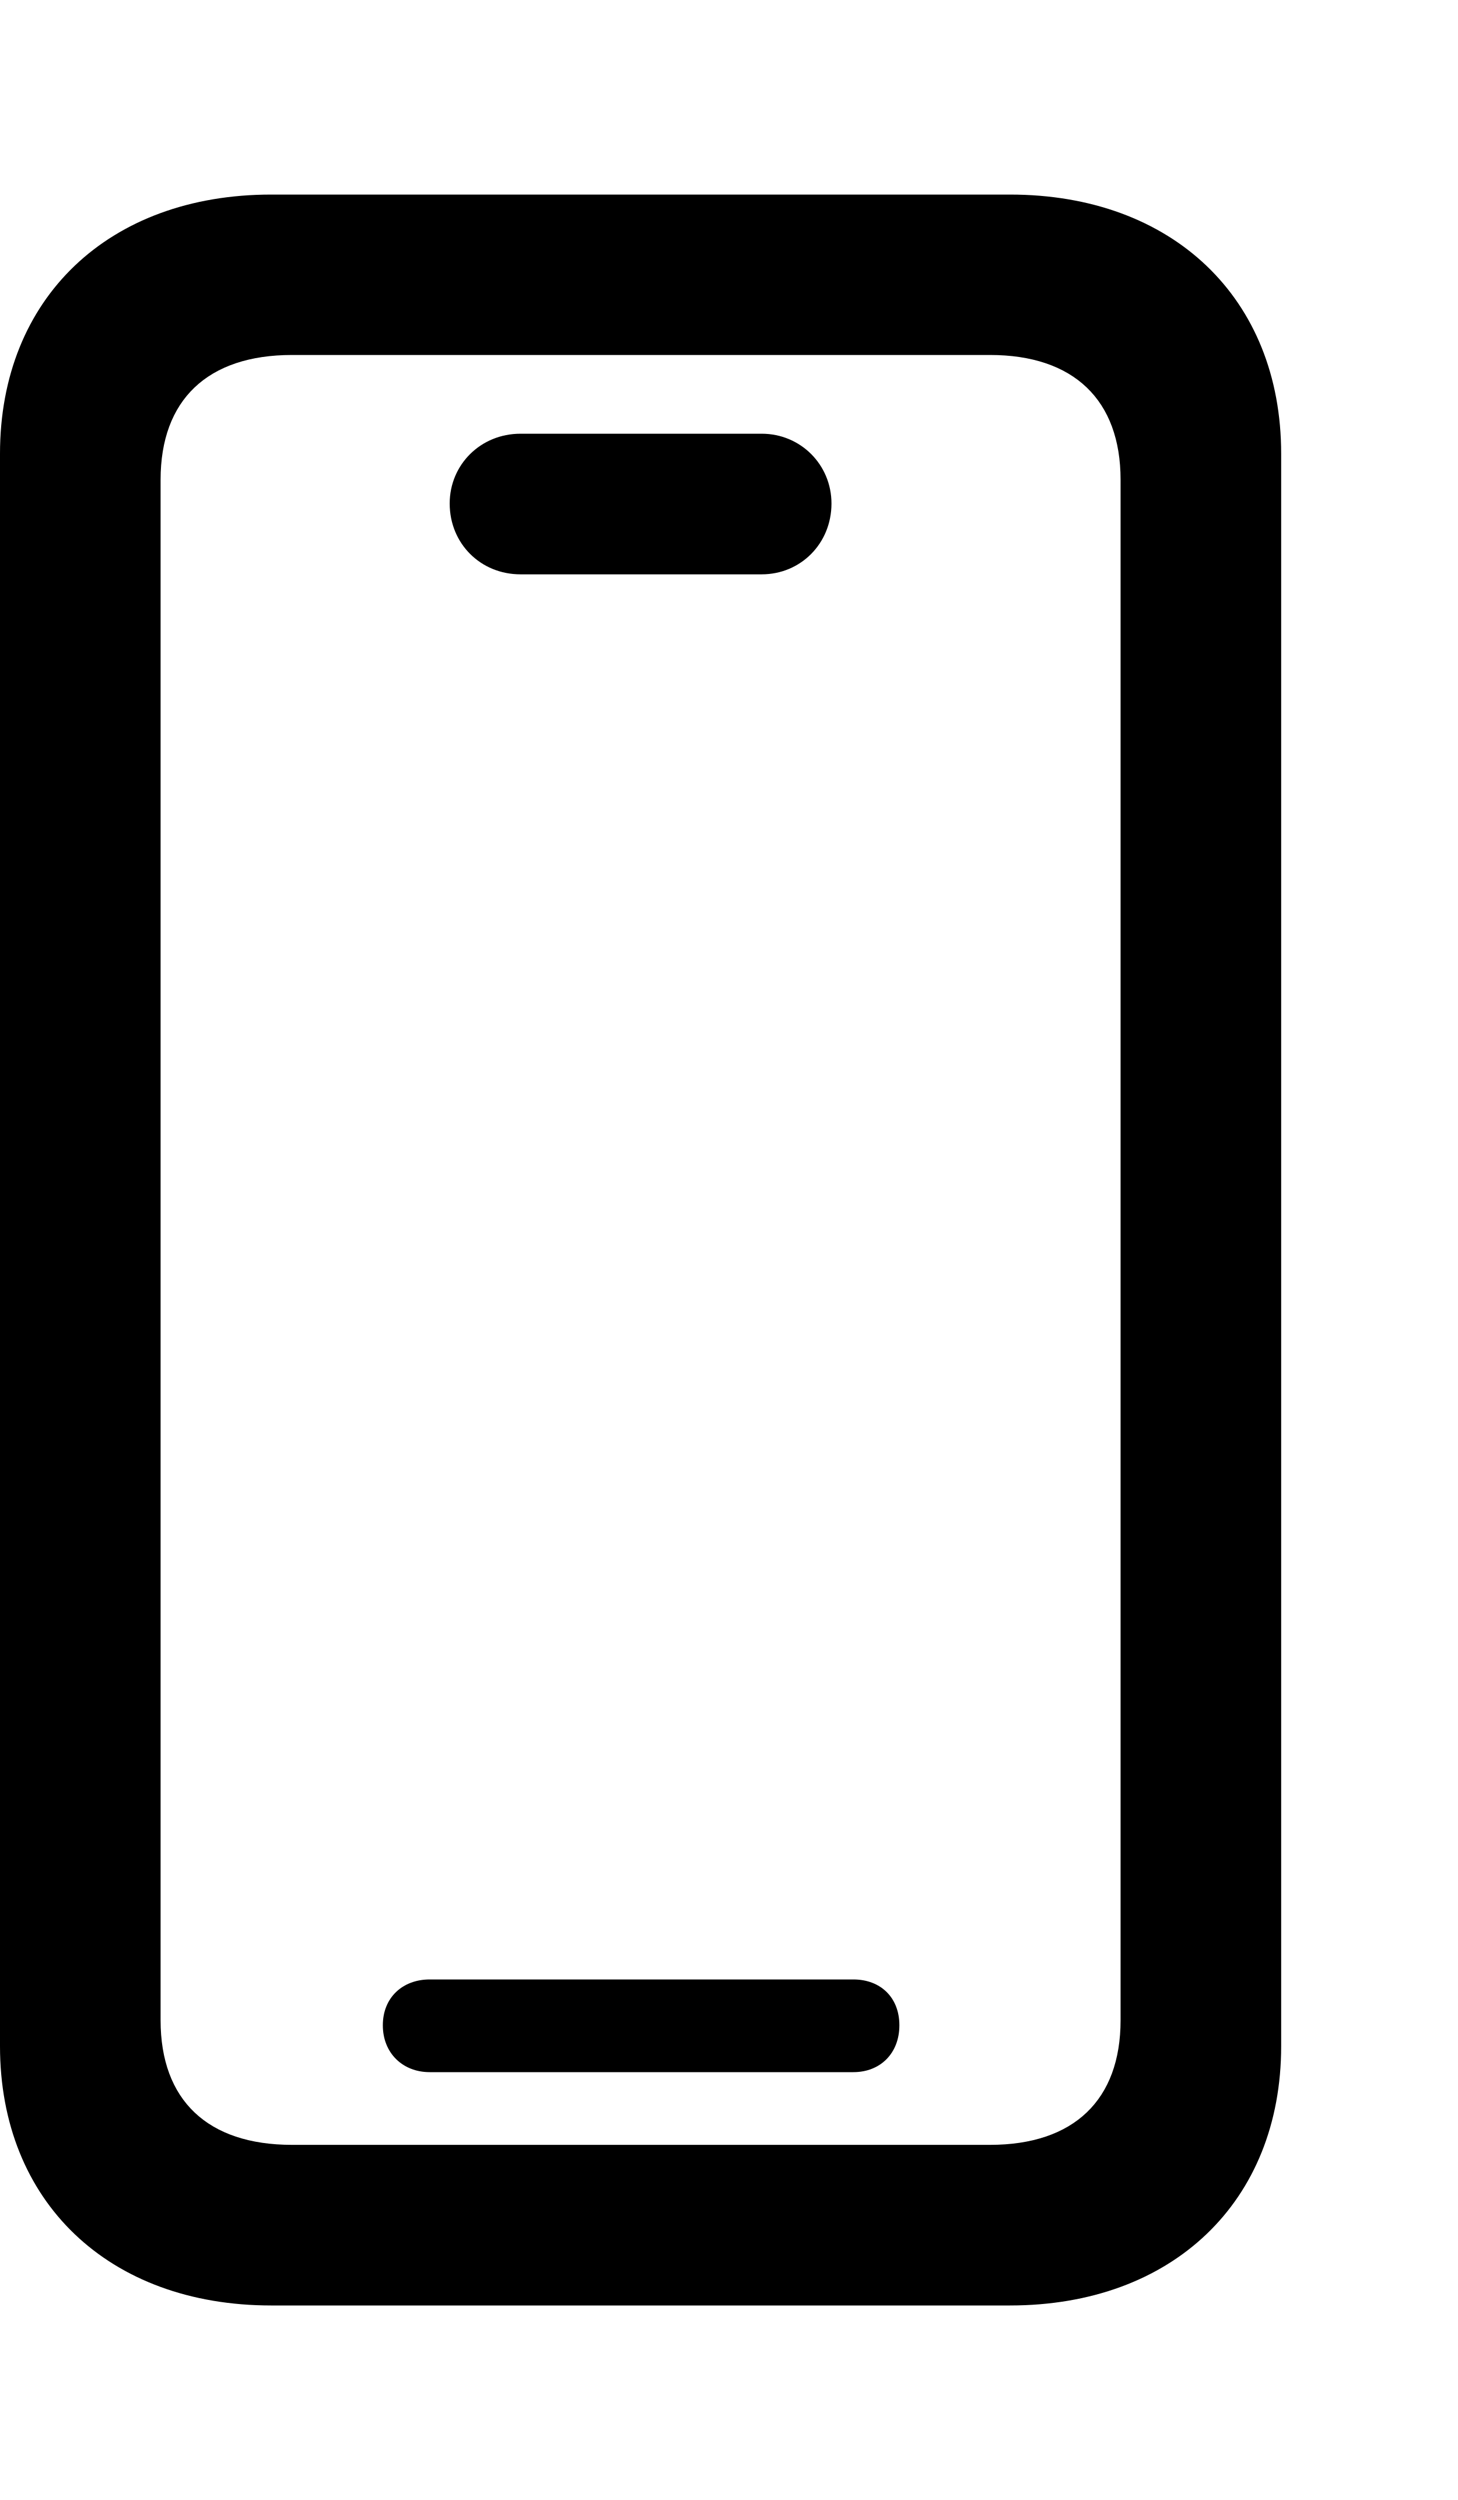 <svg width="7" height="12" viewBox="0 0 7 12" fill="none" xmlns="http://www.w3.org/2000/svg">
<path d="M1.302 11.067H4.849C5.629 11.067 6.151 10.569 6.151 9.822V2.178C6.151 1.431 5.629 0.934 4.849 0.934H1.302C0.522 0.934 0 1.431 0 2.178V9.822C0 10.569 0.522 11.067 1.302 11.067ZM1.402 10.296C0.996 10.296 0.771 10.081 0.771 9.698V2.303C0.771 1.92 0.996 1.704 1.402 1.704H4.753C5.155 1.704 5.38 1.92 5.38 2.303V9.698C5.38 10.081 5.155 10.296 4.753 10.296H1.402ZM2.063 9.947H4.097C4.227 9.947 4.318 9.856 4.318 9.722C4.318 9.588 4.227 9.502 4.097 9.502H2.063C1.934 9.502 1.838 9.588 1.838 9.722C1.838 9.856 1.934 9.947 2.063 9.947ZM2.499 2.757H3.657C3.844 2.757 3.992 2.609 3.992 2.417C3.992 2.231 3.844 2.082 3.657 2.082H2.499C2.307 2.082 2.159 2.231 2.159 2.417C2.159 2.609 2.307 2.757 2.499 2.757Z" fill="black"/>
</svg>
